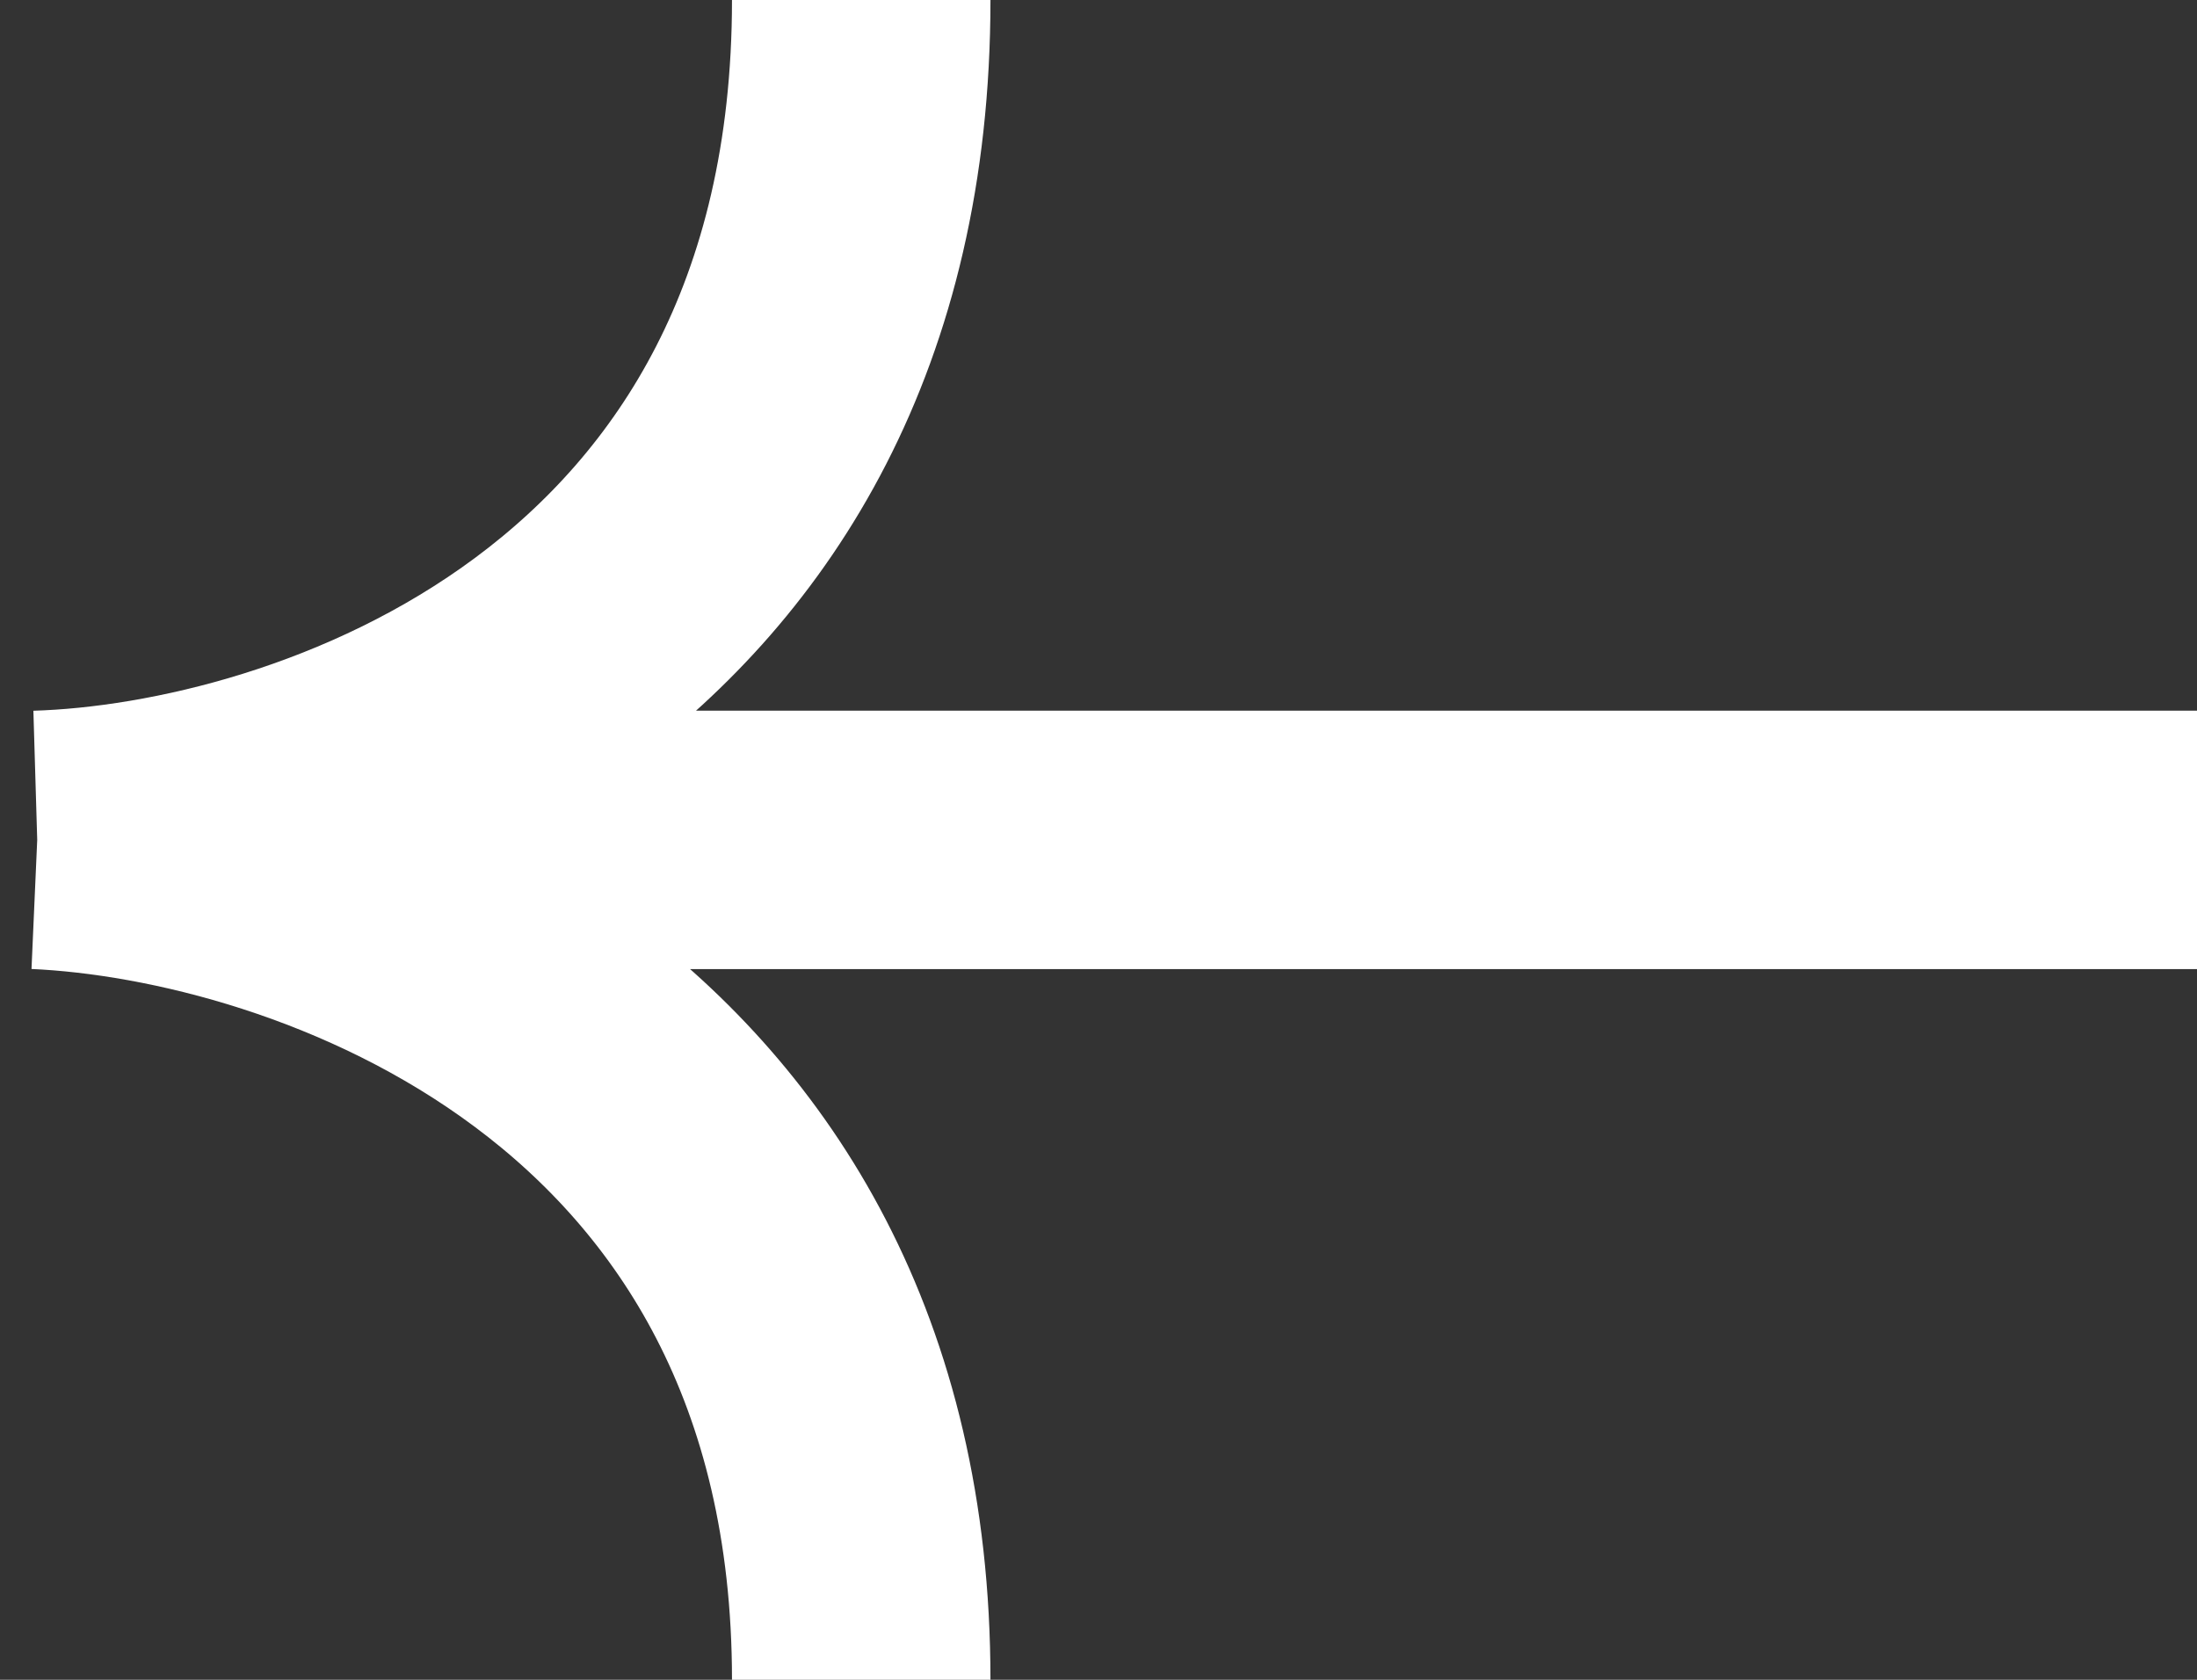 <svg width="17" height="13" viewBox="0 0 17 13" fill="none" xmlns="http://www.w3.org/2000/svg">
<rect x="0" y="0" width="17" height="13" fill="#333333" stroke="none"/>
<path d="M17 6.5L0.288 6.5M0.288 6.5C2.413 6.594 6.664 8.026 6.664 13M0.288 6.5C2.413 6.437 6.664 5.049 6.664 -6.10352e-05" stroke="white" stroke-width="2"/>
</svg>
